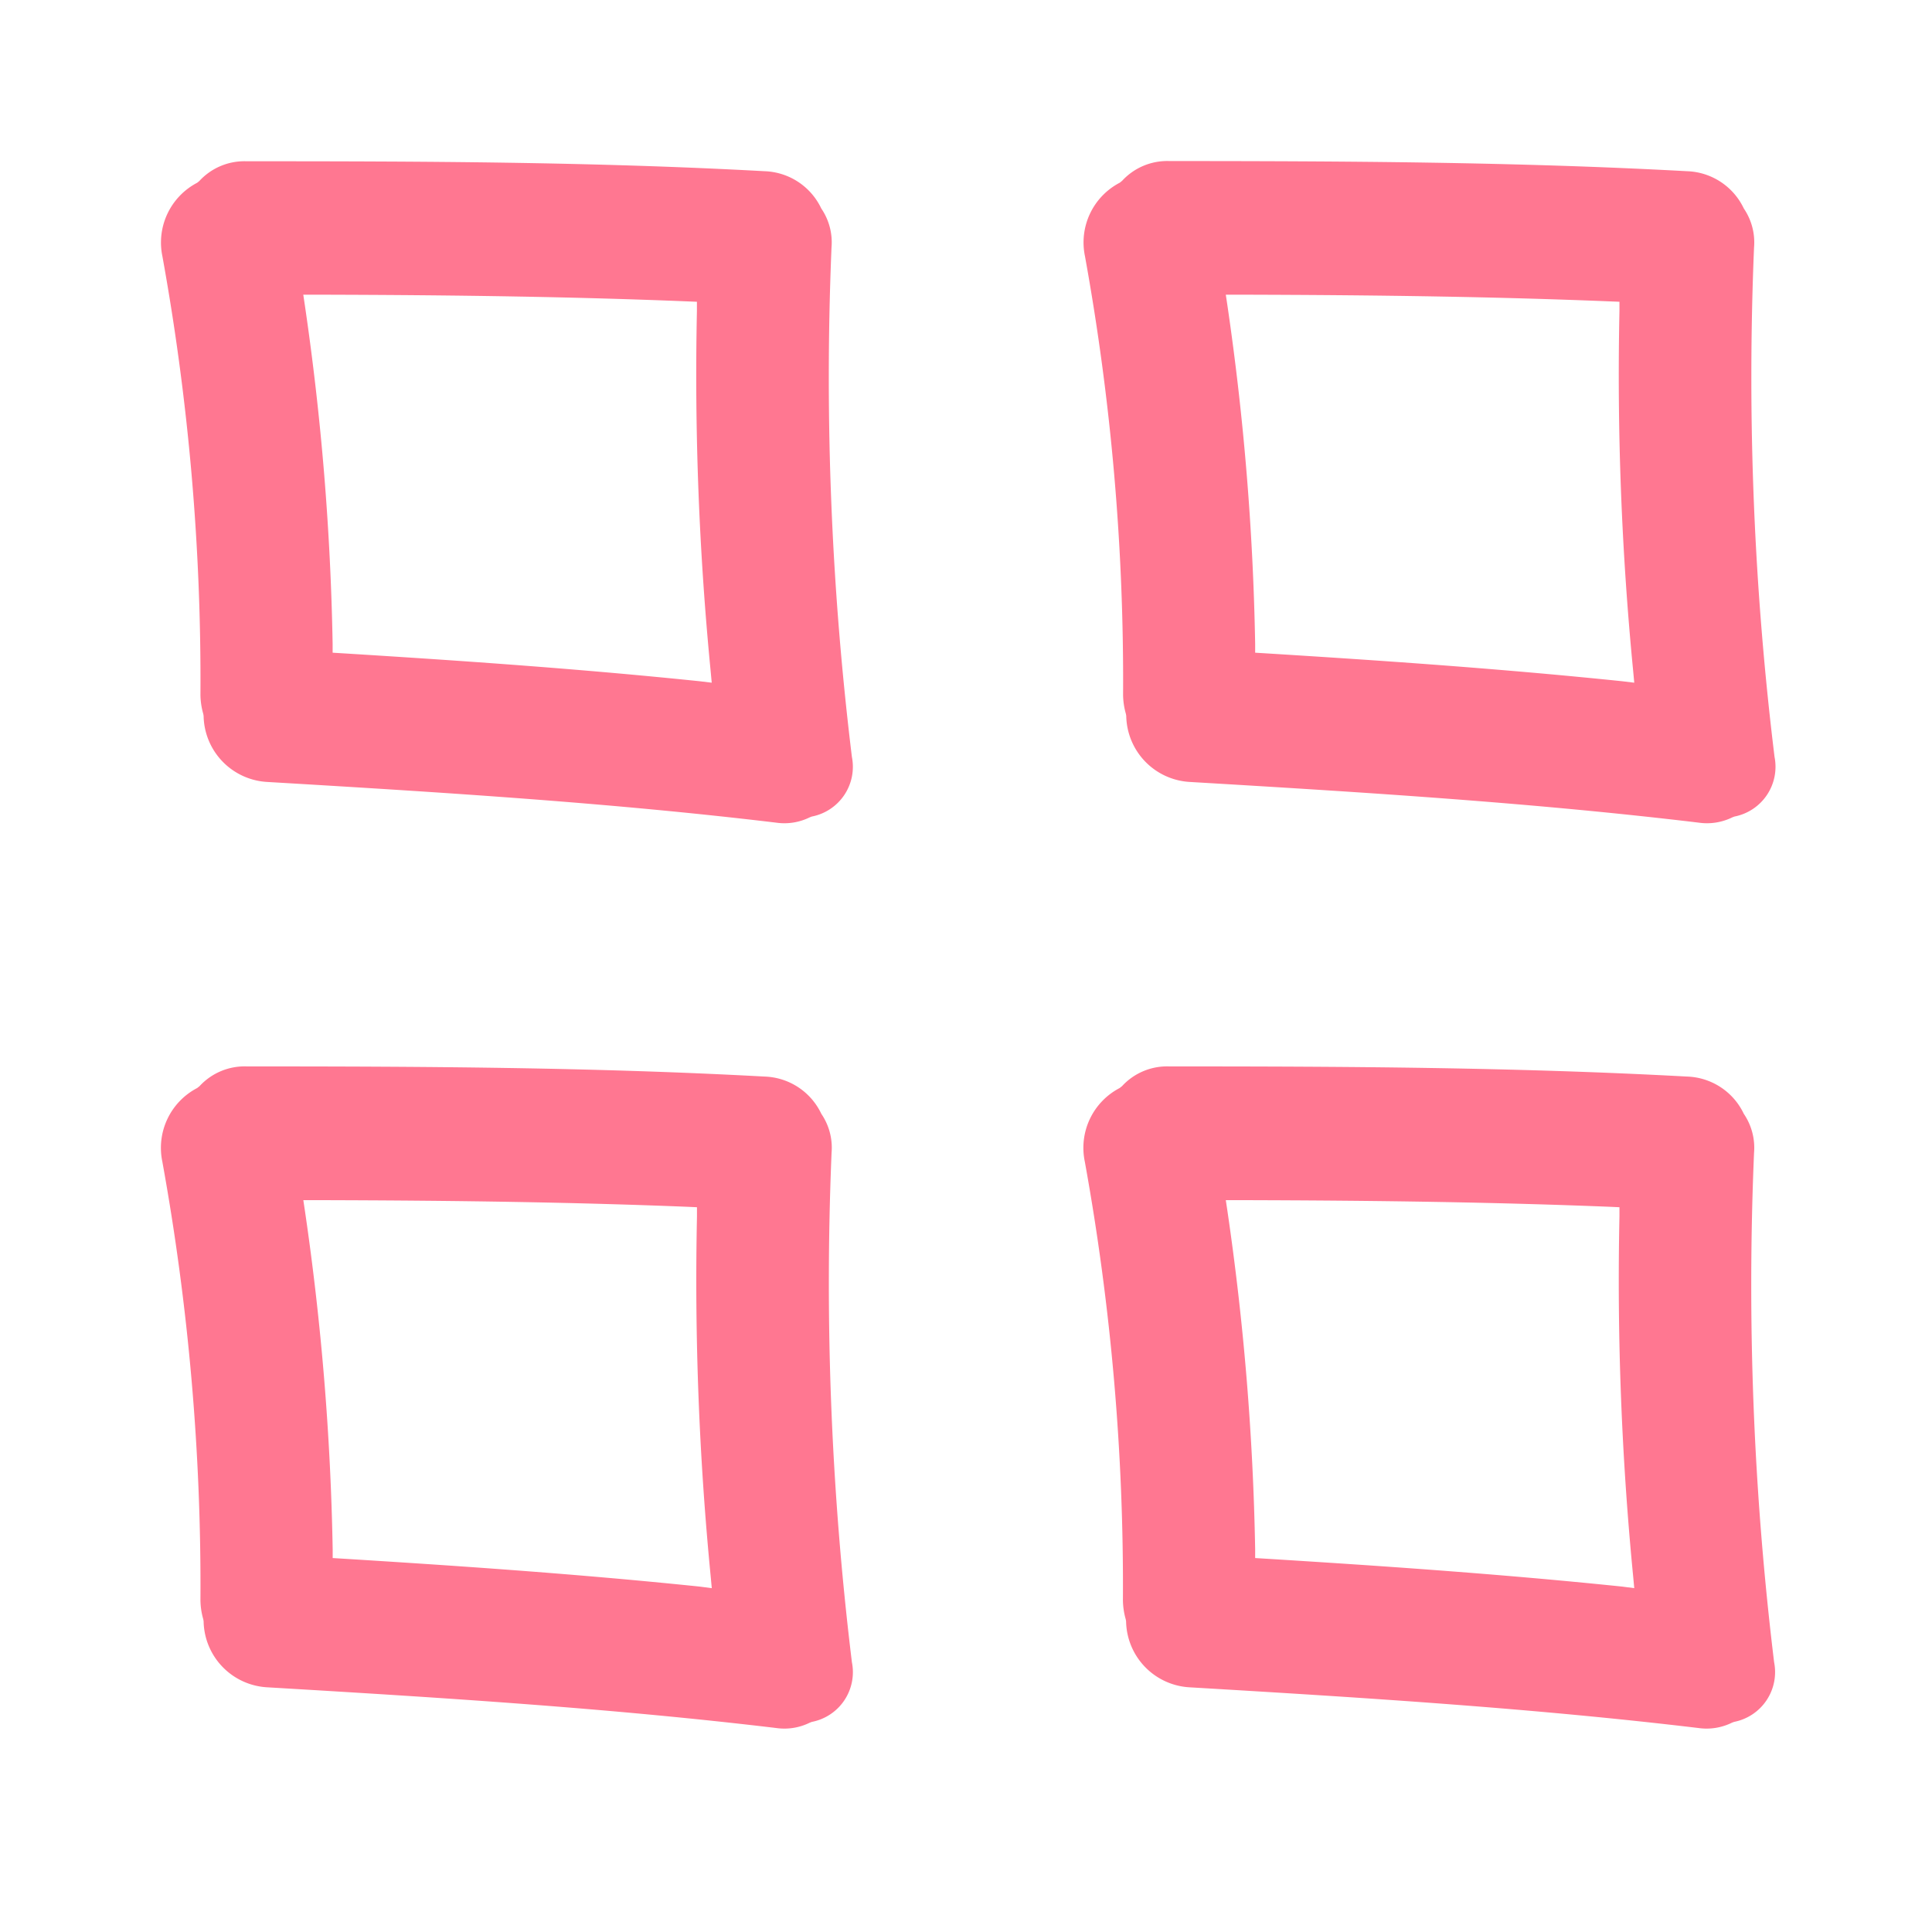<svg xmlns="http://www.w3.org/2000/svg" width="36" height="36" viewBox="0 0 36 36"><defs><style>.a{fill:none;}.b{fill:#ff7791;}</style></defs><g transform="translate(-361 -406)"><rect class="a" width="36" height="36" transform="translate(361 406)"/><g transform="translate(364 402.705)"><g transform="translate(0 6.295)"><path class="b" d="M12.5,7.907a1.12,1.12,0,0,0-.191-.728,1.215,1.215,0,0,0-1.06-.694C8.055,6.31,4.865,6.3,1.6,6.3a1.141,1.141,0,0,0-.88.368L.681,6.7A1.256,1.256,0,0,0,.032,8.07a44.3,44.3,0,0,1,.709,8.174,1.345,1.345,0,0,0,.053.355l.006.036a1.255,1.255,0,0,0,1.193,1.231c3.388.2,6.439.394,9.476.758a1.068,1.068,0,0,0,.627-.1l.037-.014A.944.944,0,0,0,12.88,17.4,58.283,58.283,0,0,1,12.5,7.907Zm-2.456,8.082c-2.385-.247-4.713-.4-6.676-.522l-.164-.01,0-.164a49.454,49.454,0,0,0-.517-6.307l-.03-.2h.207c2.811.006,4.955.044,6.953.125l.175.007,0,.175a56.858,56.858,0,0,0,.256,6.707l.02.216Z" transform="translate(-0.006 -6.295)"/><path class="b" d="M12.495,254.289a1.12,1.12,0,0,0-.191-.728,1.213,1.213,0,0,0-1.06-.694c-3.2-.174-6.386-.189-9.645-.189a1.142,1.142,0,0,0-.88.367l-.045.036a1.257,1.257,0,0,0-.649,1.372,44.278,44.278,0,0,1,.71,8.173,1.34,1.34,0,0,0,.053.355l.006.036a1.255,1.255,0,0,0,1.193,1.231c3.388.2,6.439.395,9.476.758a1.068,1.068,0,0,0,.627-.1l.037-.014a.944.944,0,0,0,.747-1.112A58.325,58.325,0,0,1,12.495,254.289Zm-2.456,8.082c-2.381-.247-4.711-.4-6.676-.522l-.164-.01,0-.163a49.447,49.447,0,0,0-.517-6.306l-.03-.2h.207c2.812.006,4.956.044,6.953.124l.175.008,0,.175a56.856,56.856,0,0,0,.256,6.707l.02.216Z" transform="translate(0 -235.807)"/><path class="b" d="M263.518,7.908a1.123,1.123,0,0,0-.191-.728,1.215,1.215,0,0,0-1.061-.694c-3.194-.174-6.384-.188-9.644-.189a1.141,1.141,0,0,0-.879.368L251.7,6.7a1.255,1.255,0,0,0-.649,1.371,44.311,44.311,0,0,1,.71,8.174,1.35,1.35,0,0,0,.053.355l.006.036a1.255,1.255,0,0,0,1.193,1.231c3.388.2,6.44.394,9.476.758a1.071,1.071,0,0,0,.627-.1l.037-.014A.945.945,0,0,0,263.9,17.4,58.177,58.177,0,0,1,263.518,7.908Zm-2.456,8.082c-2.385-.247-4.713-.4-6.676-.522l-.164-.01,0-.164a49.451,49.451,0,0,0-.517-6.307l-.03-.2h.207c2.811.006,4.955.044,6.953.125l.175.007,0,.175a56.846,56.846,0,0,0,.256,6.707l.02.216Z" transform="translate(-233.834 -6.296)"/><path class="b" d="M263.513,254.289a1.123,1.123,0,0,0-.191-.728,1.213,1.213,0,0,0-1.061-.694c-3.2-.174-6.386-.189-9.645-.189a1.141,1.141,0,0,0-.879.367l-.045.036a1.256,1.256,0,0,0-.649,1.372,44.309,44.309,0,0,1,.71,8.174,1.349,1.349,0,0,0,.053.355l.006.036A1.254,1.254,0,0,0,253,264.248c3.388.2,6.439.395,9.476.758a1.069,1.069,0,0,0,.627-.1l.037-.014a.945.945,0,0,0,.747-1.112A58.22,58.22,0,0,1,263.513,254.289Zm-2.456,8.082c-2.382-.247-4.711-.4-6.676-.522l-.164-.01,0-.163a49.448,49.448,0,0,0-.517-6.306l-.03-.2h.207c2.812.006,4.956.044,6.953.124l.175.008,0,.175a56.85,56.85,0,0,0,.256,6.707l.02.216Z" transform="translate(-233.829 -235.807)"/></g></g></g></svg>